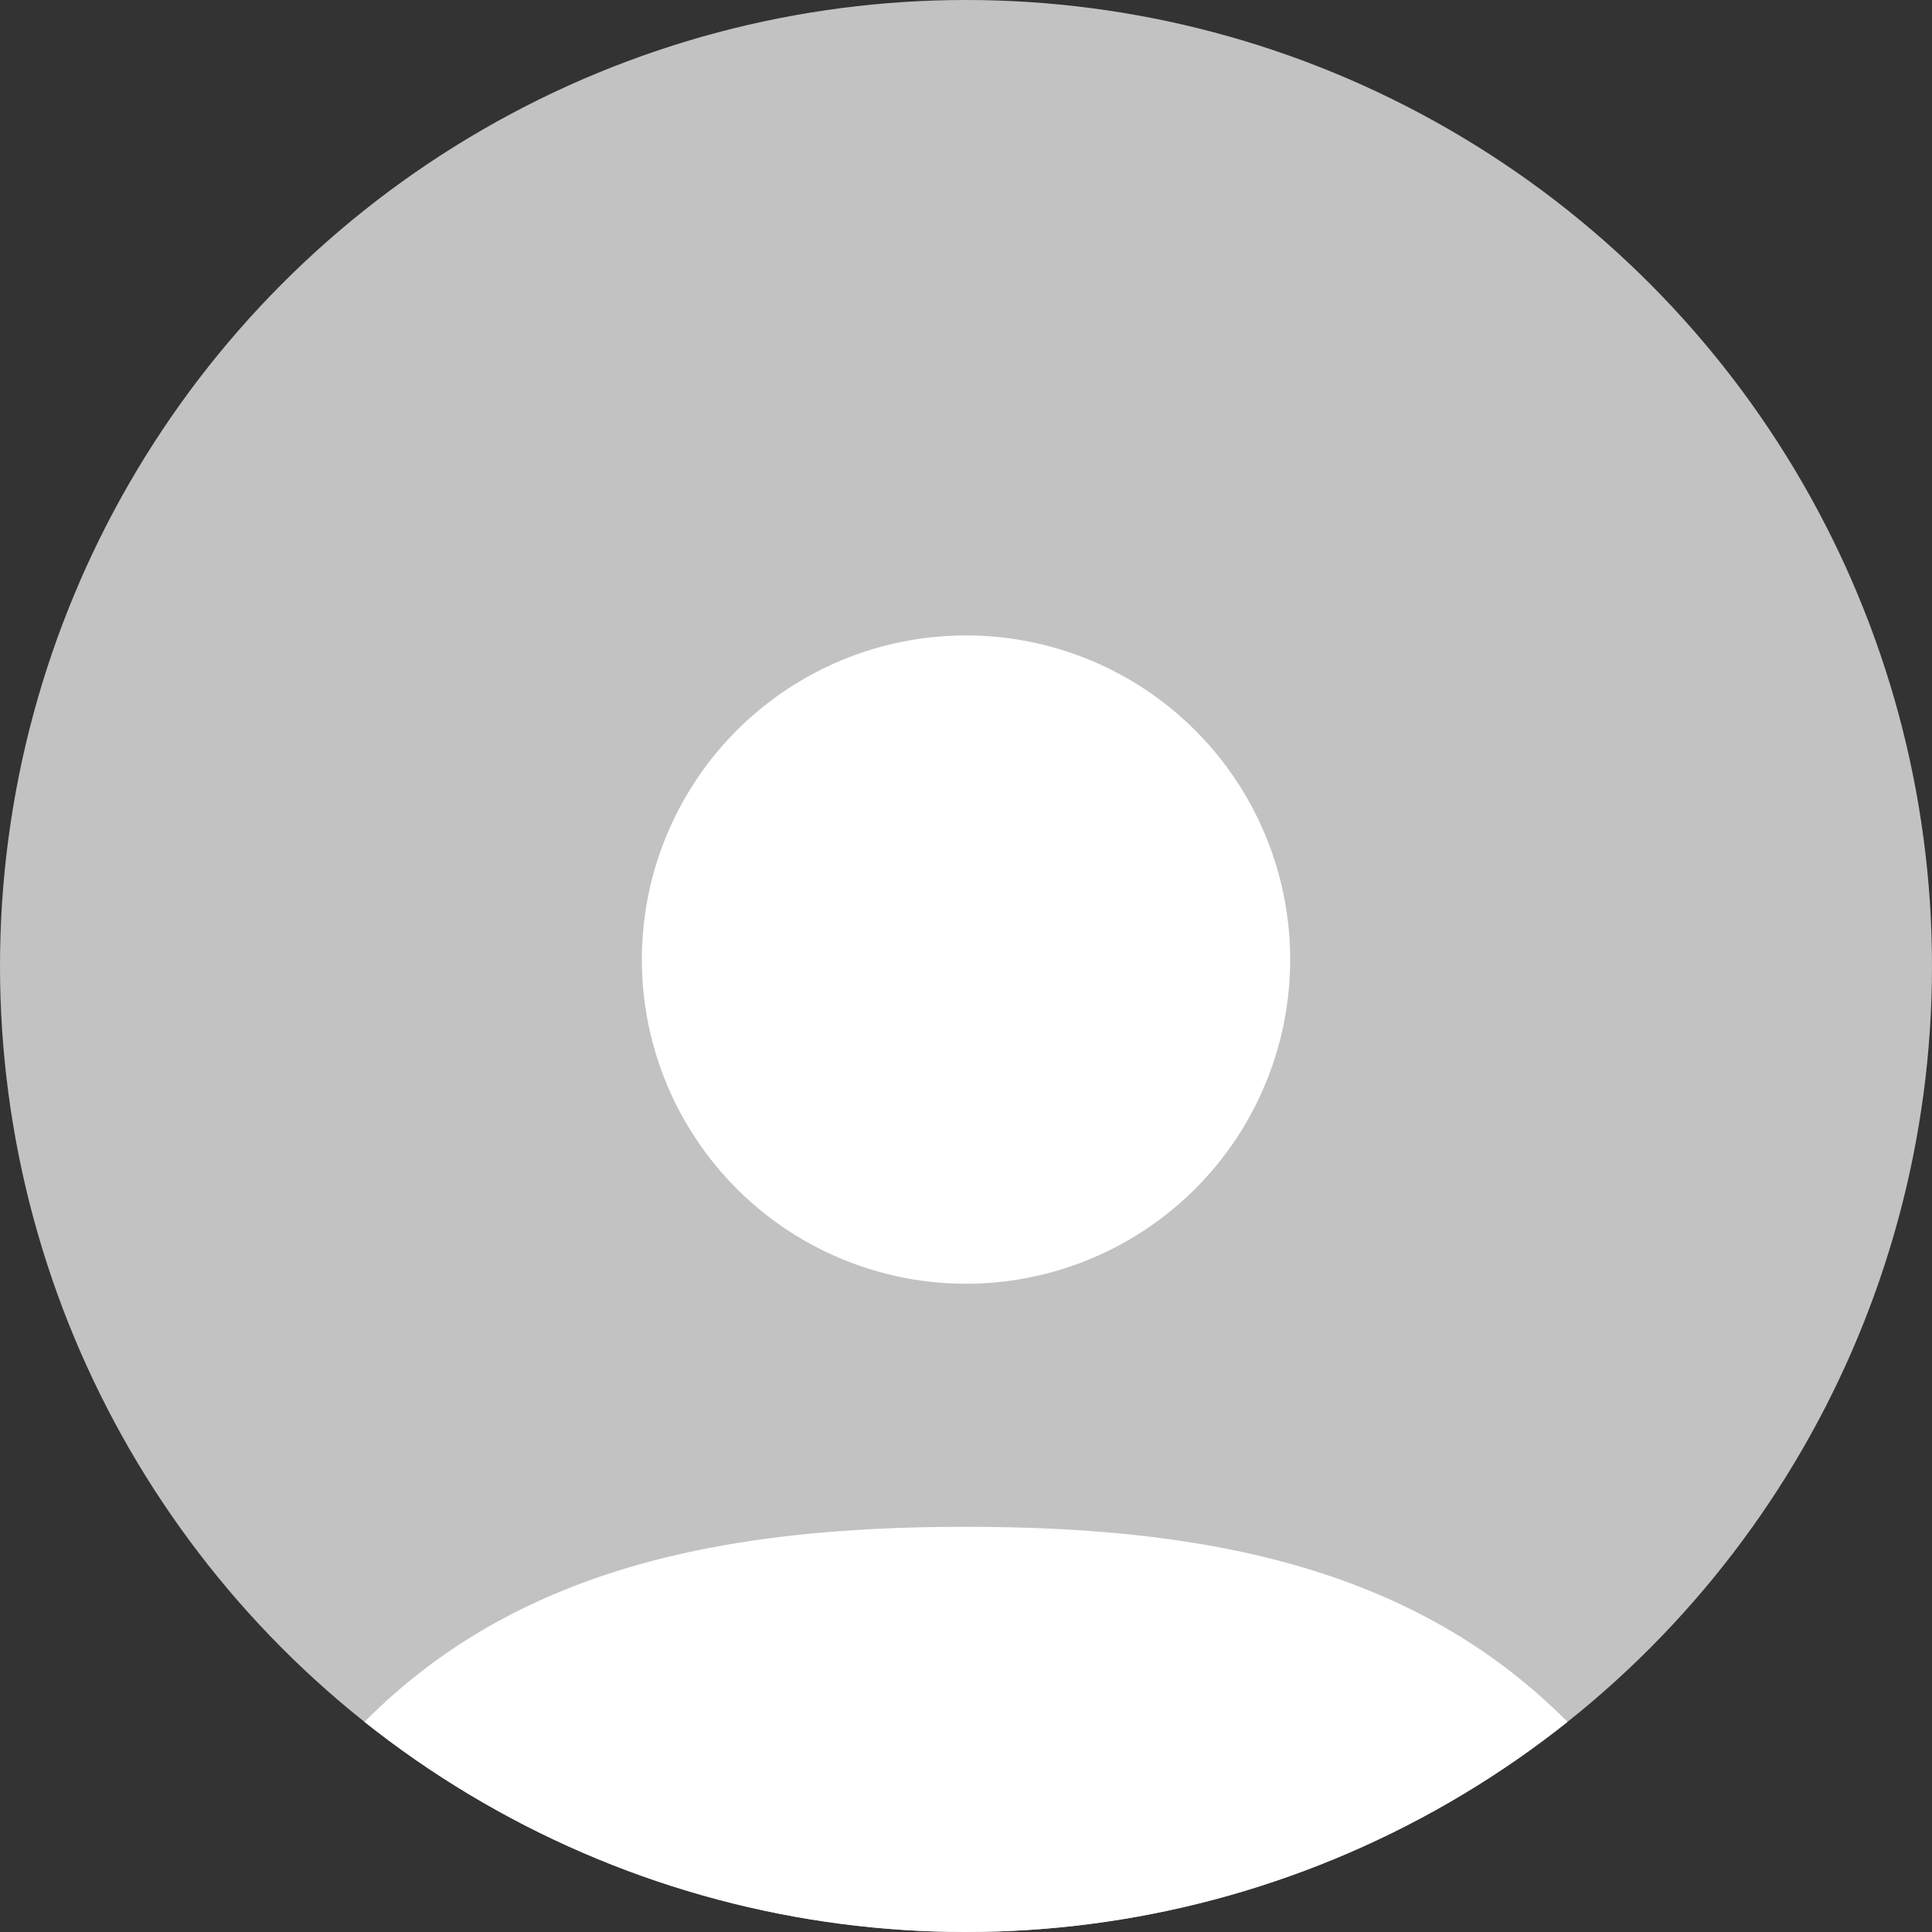<svg xmlns="http://www.w3.org/2000/svg" xmlns:xlink="http://www.w3.org/1999/xlink" width="90" height="90" viewBox="0 0 90 90">
  <rect x="0" y="0" width="90" height="90" fill="#333333" stroke="none"/>
  <defs>
    <clipPath id="clip-path">
      <circle id="Ellipse_38" data-name="Ellipse 38" cx="45" cy="45" r="45" transform="translate(915 151)" fill="#c2c2c2"/>
    </clipPath>
  </defs>
  <g id="Group_3563" data-name="Group 3563" transform="translate(-915 -151)">
    <circle id="Ellipse_37" data-name="Ellipse 37" cx="45" cy="45" r="45" transform="translate(915 151)" fill="#c2c2c2"/>
    <g id="Mask_Group_2" data-name="Mask Group 2" clip-path="url(#clip-path)">
      <g id="user" transform="translate(897.801 148.601)">
        <path id="Path_7474" data-name="Path 7474" d="M62.2,62.2A15.1,15.1,0,1,1,77.3,47.1,15.1,15.1,0,0,1,62.2,62.2Zm0,11.325c12.027,0,22.819,2.155,30.2,11.563V92.4H32V85.087C39.38,75.676,50.173,73.524,62.2,73.524Z" fill="#fff"/>
      </g>
    </g>
  </g>
</svg>
